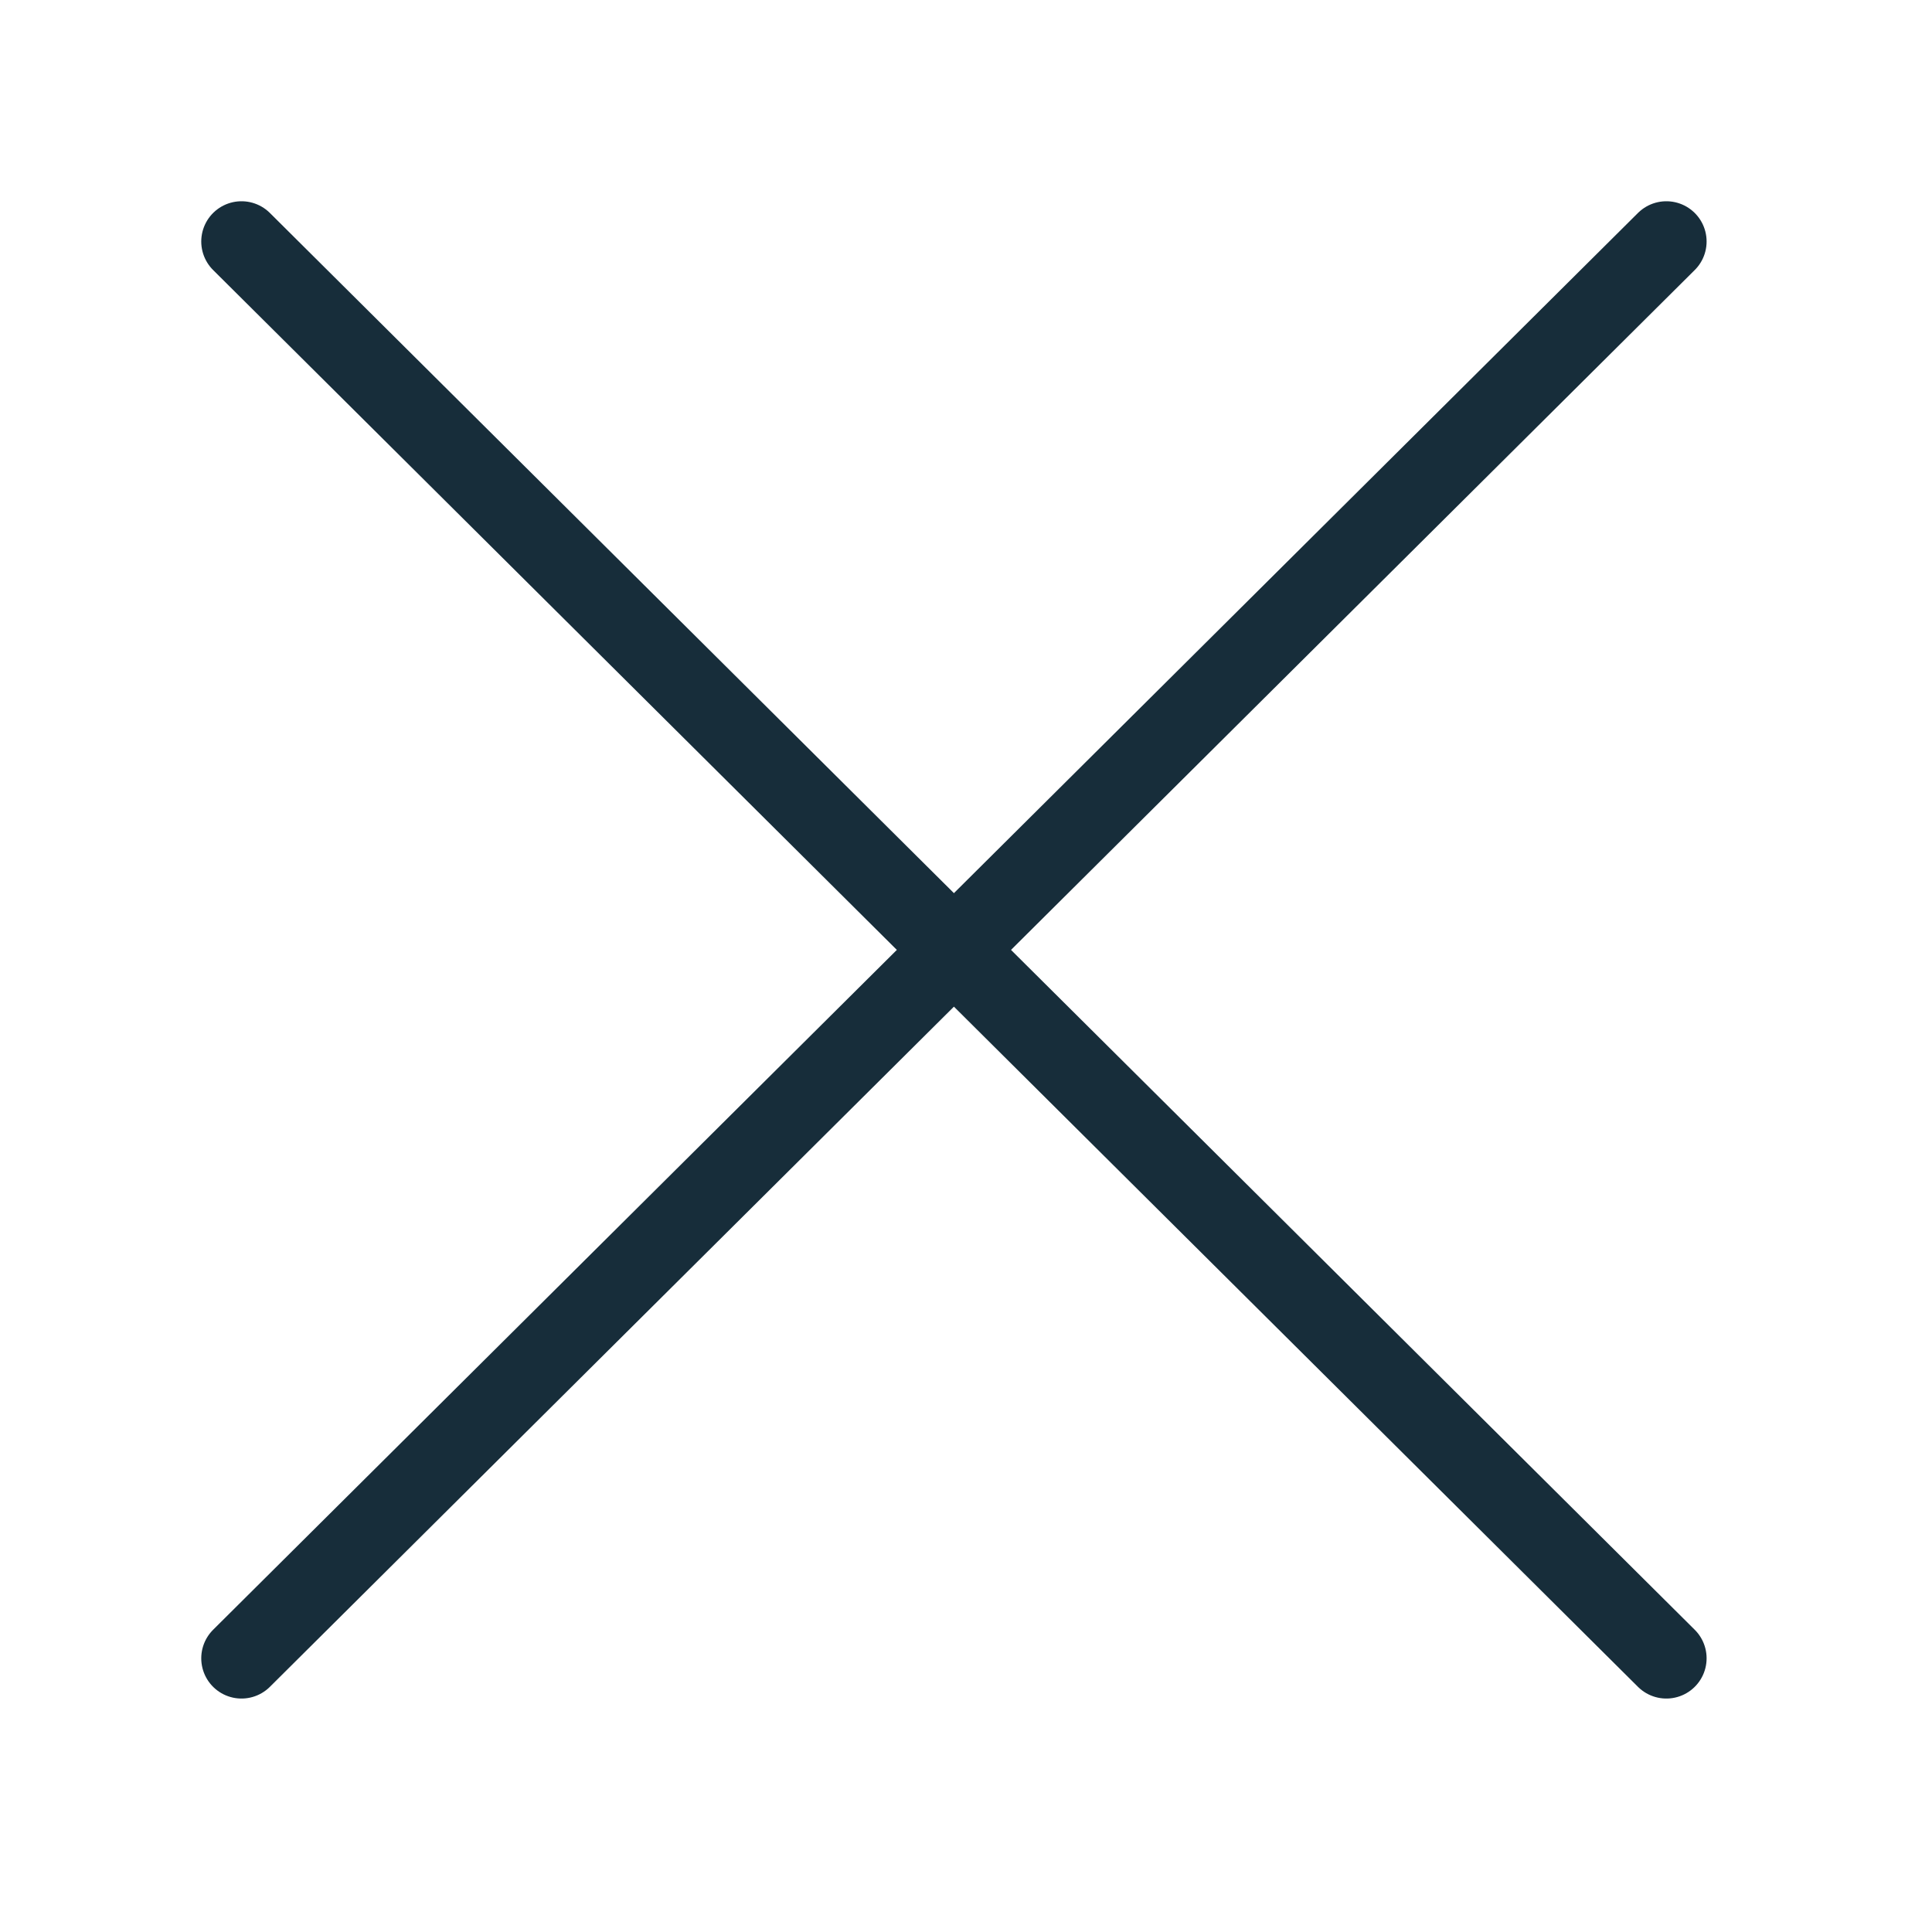 <svg width="24" height="24" viewBox="0 0 24 24" fill="none" xmlns="http://www.w3.org/2000/svg">
<path d="M3 20.6L20.7 3" stroke="#172D3A" stroke-miterlimit="10" stroke-linecap="round"/>
<path d="M3 3L20.7 20.6" stroke="#172D3A" stroke-miterlimit="10" stroke-linecap="round"/>
</svg>
